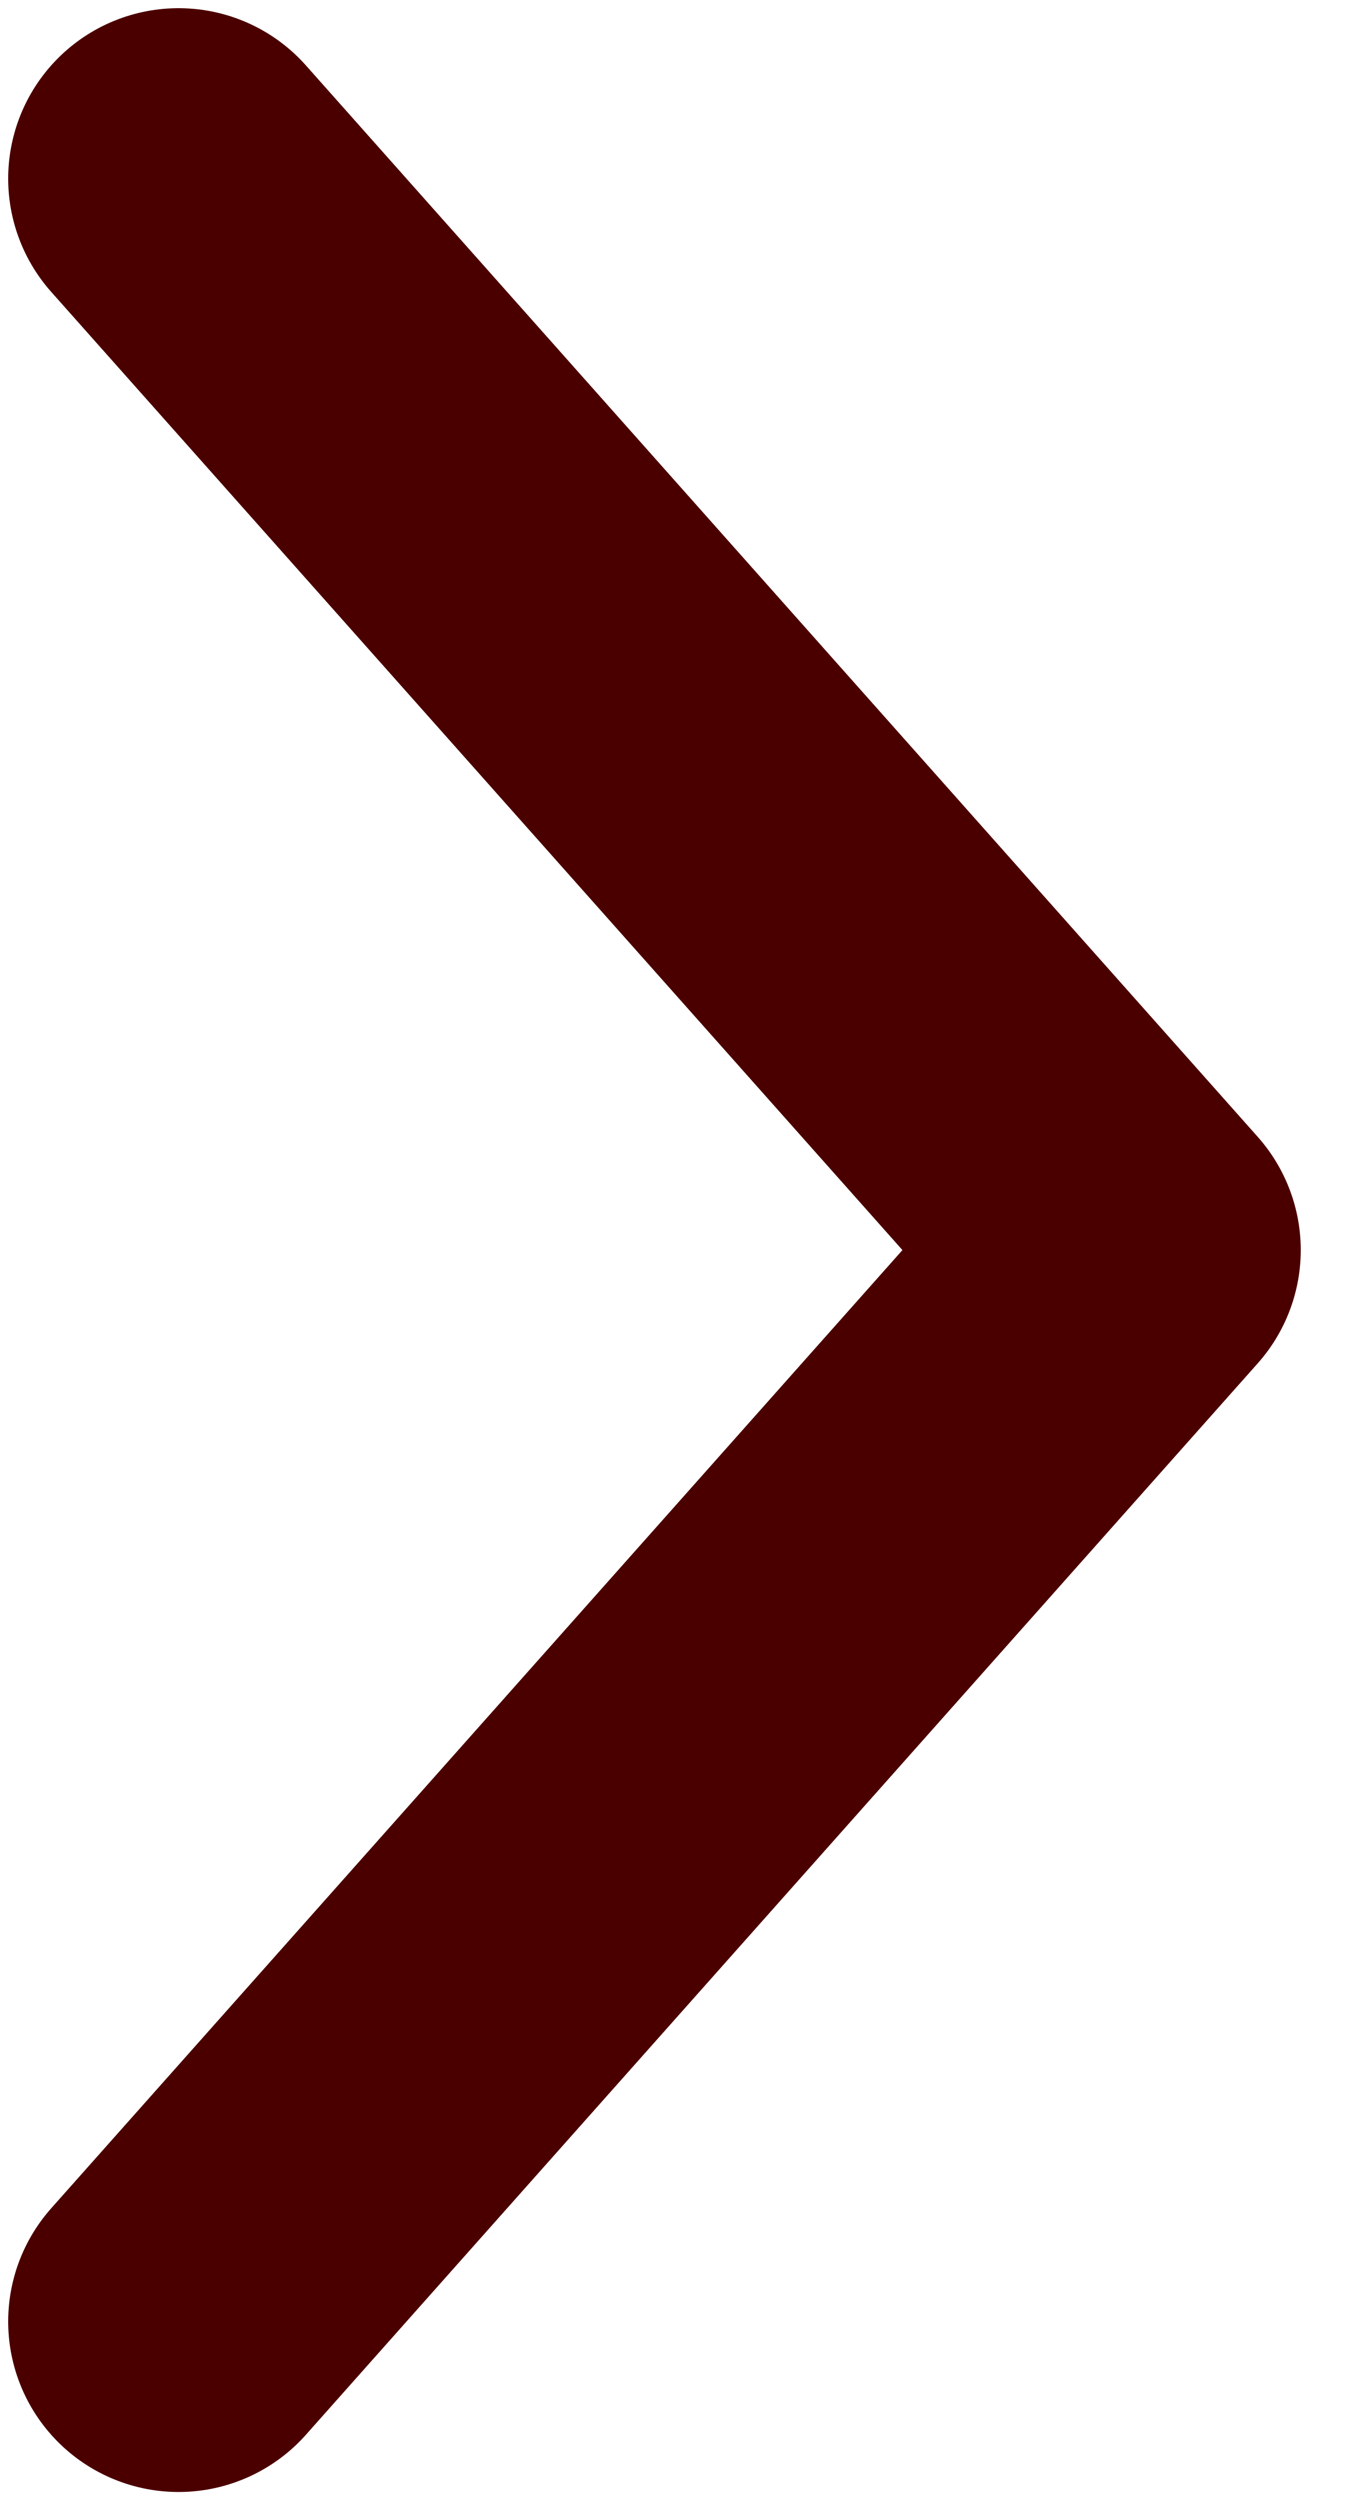 <svg width="6" height="11" viewBox="0 0 6 11" fill="none" xmlns="http://www.w3.org/2000/svg">
<path d="M0.786 0.786L4.976 5.5L0.786 10.214" stroke="#4B0000" stroke-width="1.5" stroke-linecap="round" stroke-linejoin="round"/>
</svg>
